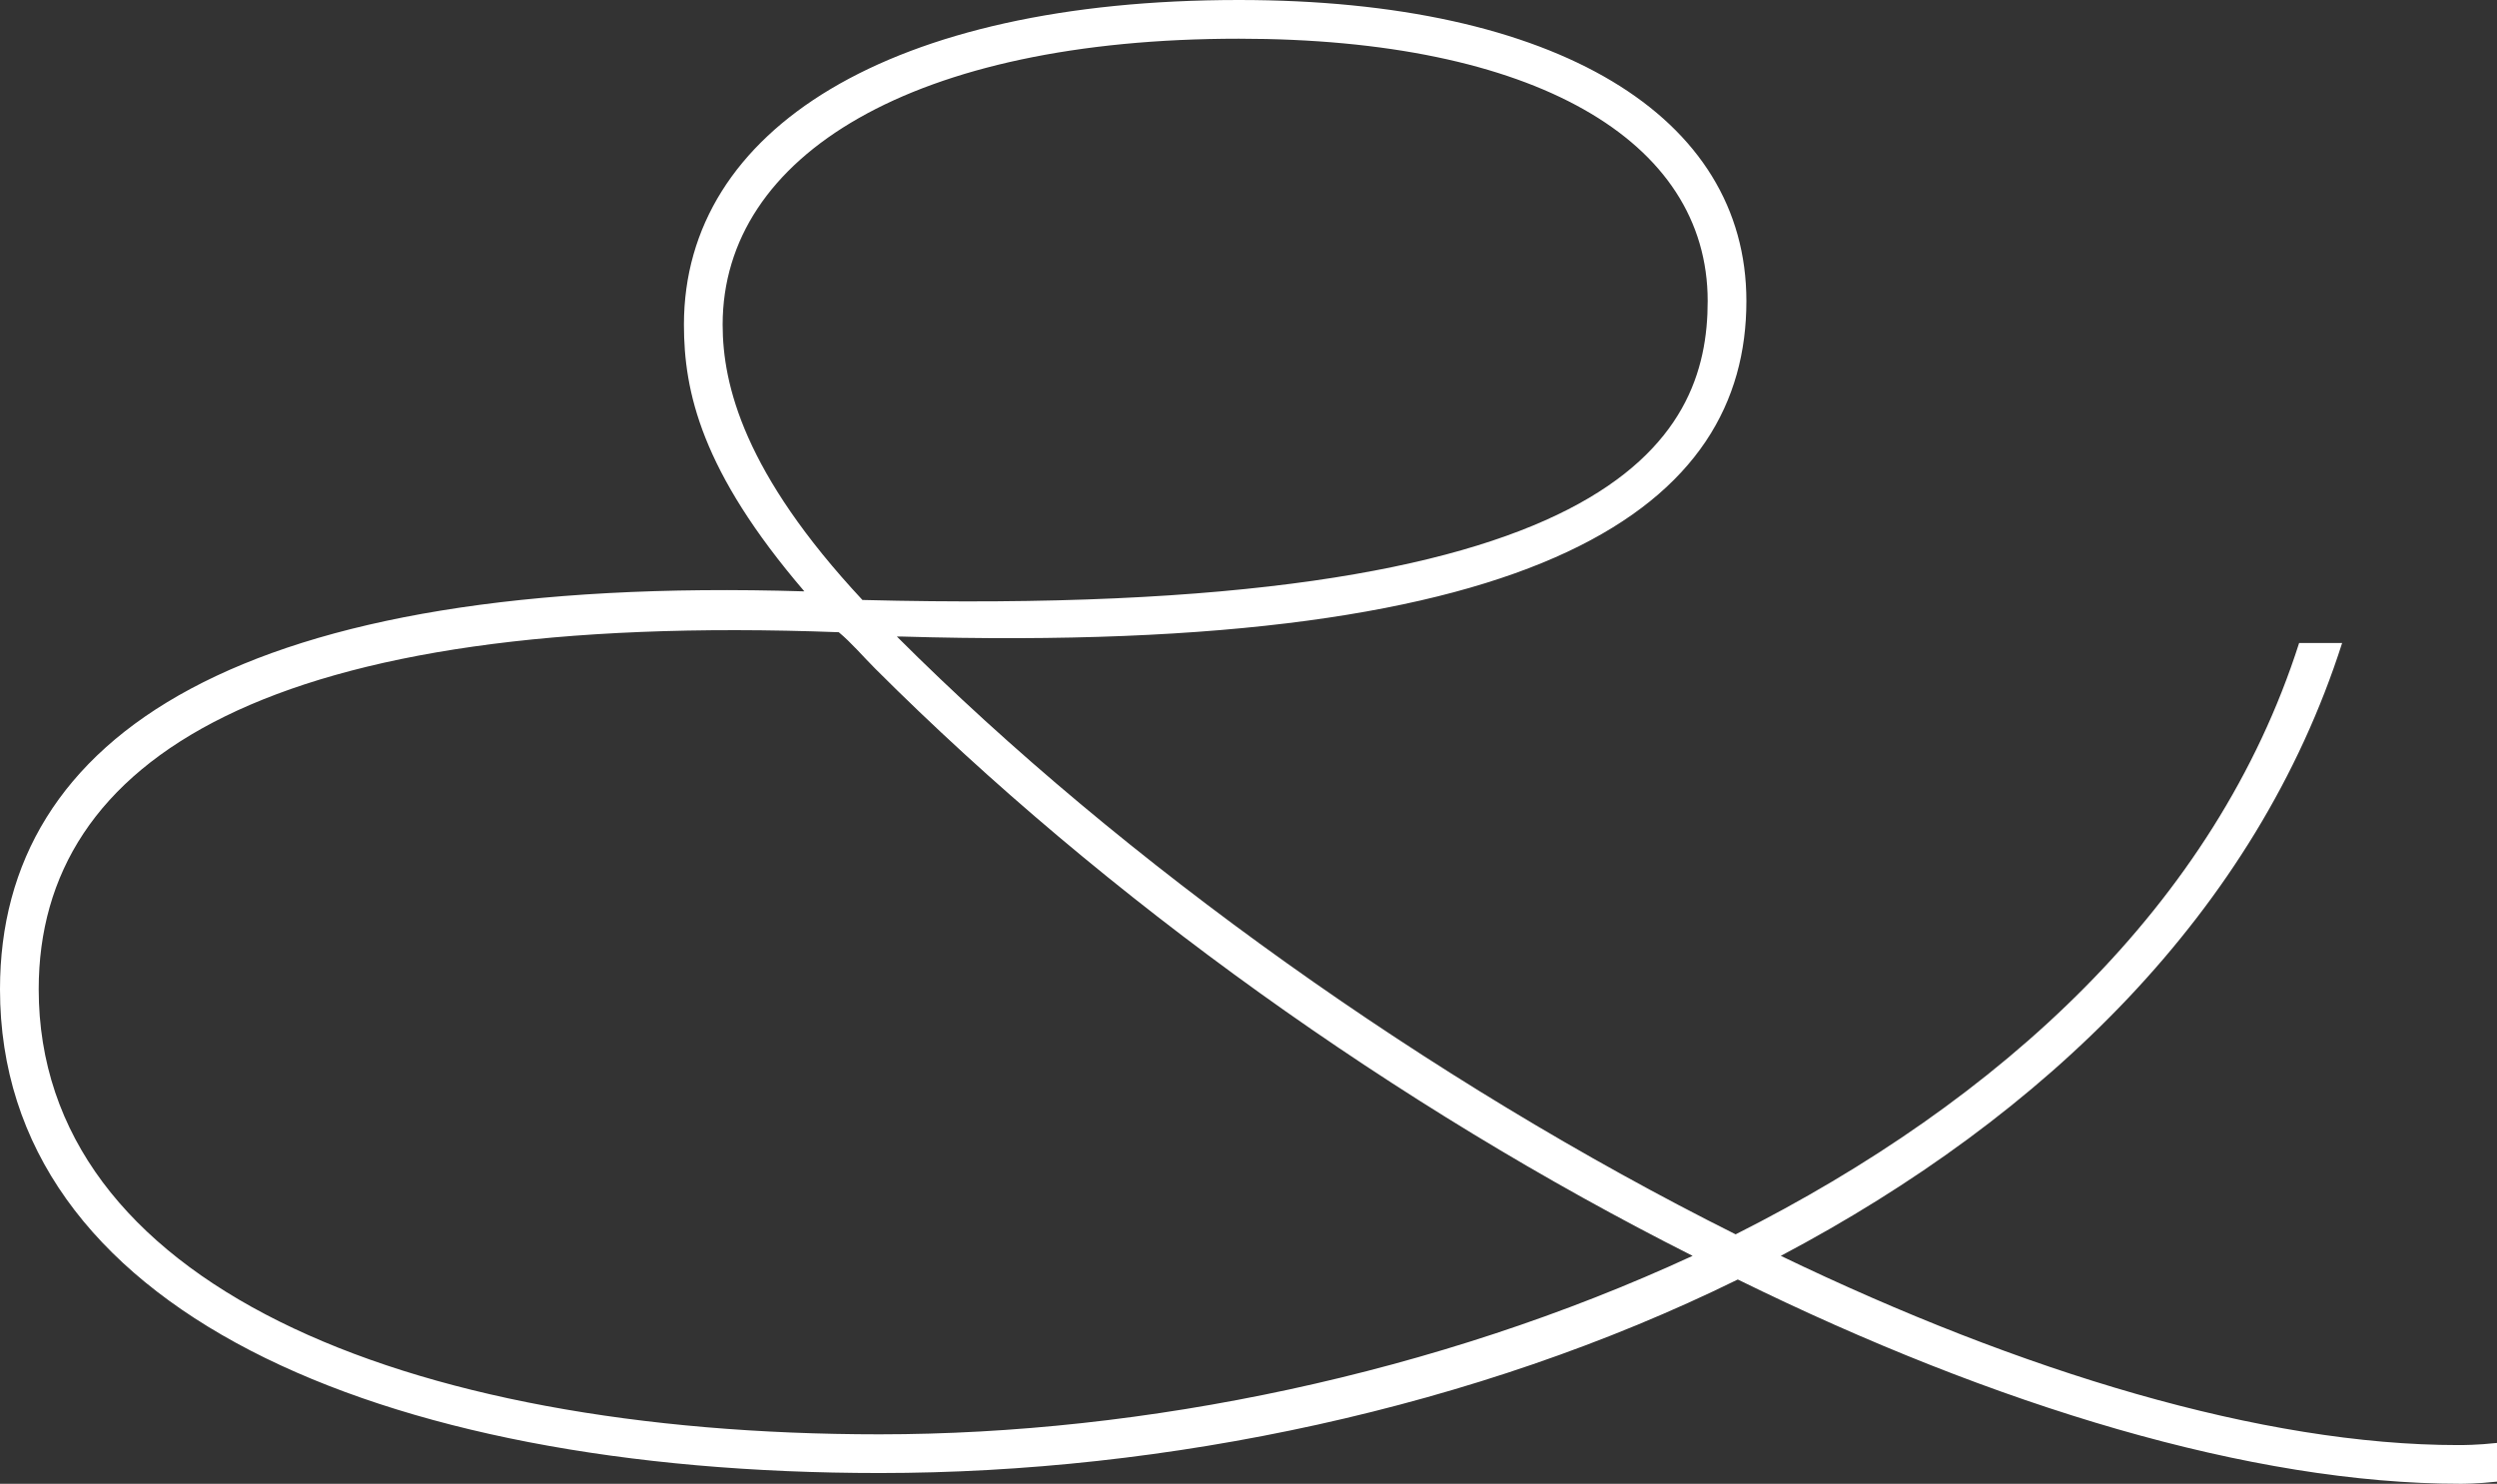<?xml version="1.0" encoding="UTF-8"?><svg xmlns="http://www.w3.org/2000/svg" viewBox="0 0 232.2 138"><rect x="0" y="0" width="232.2" height="138" fill="#333333" stroke="none"/><defs><style>.d{fill:#fff;}</style></defs><g id="a"/><g id="b"><g id="c"><path class="d" d="M232.2,134.2v3.6c-1.8,.2-3.2,.2-3.4,.2-19.4,0-43.2-7.2-67.2-19-24.4,12-53.2,18-79.8,18C34.8,137,0,121.6,0,92c0-23.6,22.4-38.6,74.8-37-9.6-11.2-11.2-18.6-11.2-24.8C63.6,12,82.8,0,115.2,0c29.6,0,47.2,10.8,47.2,28,0,18.8-18.2,33-78.6,31.2h-.4c21,21,49.6,41.4,78,55.6,24.6-12.4,44.6-30.6,52.4-55h4c-8,25-27.6,44-52.2,57,22.4,10.8,44.8,17.6,63,17.6,.4,0,1.8,0,3.6-.2Zm-150.4-.8c24.6,0,51.8-5.6,75.6-16.6-27.4-13.8-54.6-33.2-76-54.6-1.2-1.2-2.2-2.4-3.4-3.4C25,56.8,3.6,70.6,3.6,92c0,27.2,33.6,41.4,78.2,41.4Zm-14.6-103.2c0,5.6,2,13.8,13,25.6,70.2,1.8,78.6-15,78.6-27.8,0-15-16.2-24.4-43.6-24.4-30.2,0-48,10.8-48,26.6Z"/></g></g></svg>